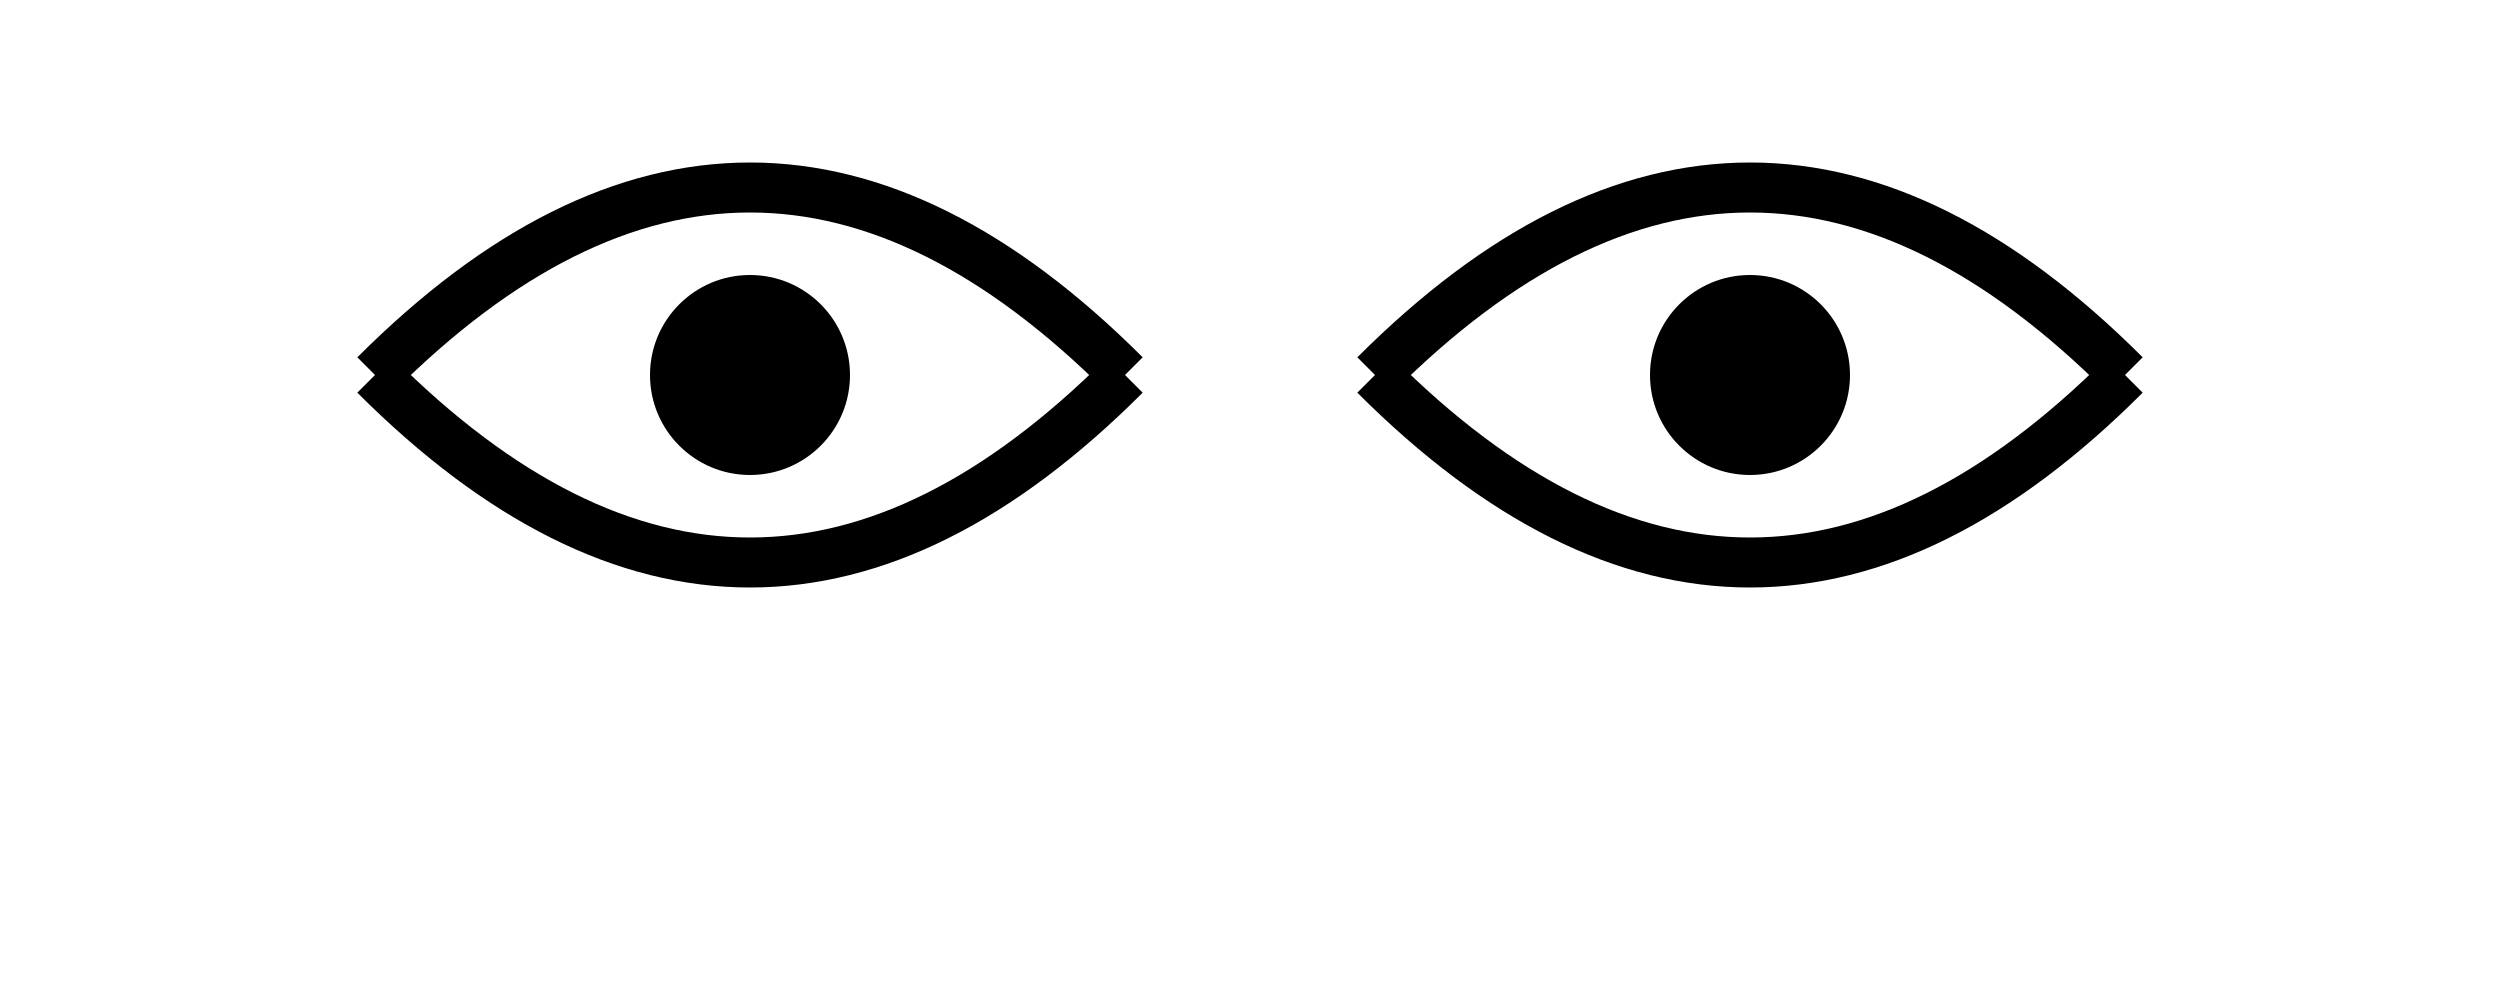 <svg xmlns="http://www.w3.org/2000/svg" viewBox="0 0 100 40">
  <path d="M15,15 C25,5 35,5 45,15 M15,15 C25,25 35,25 45,15" fill="none" stroke="black" stroke-width="2"/>
  <path d="M55,15 C65,5 75,5 85,15 M55,15 C65,25 75,25 85,15" fill="none" stroke="black" stroke-width="2"/>
  <circle cx="30" cy="15" r="4" fill="black"/>
  <circle cx="70" cy="15" r="4" fill="black"/>
</svg>
